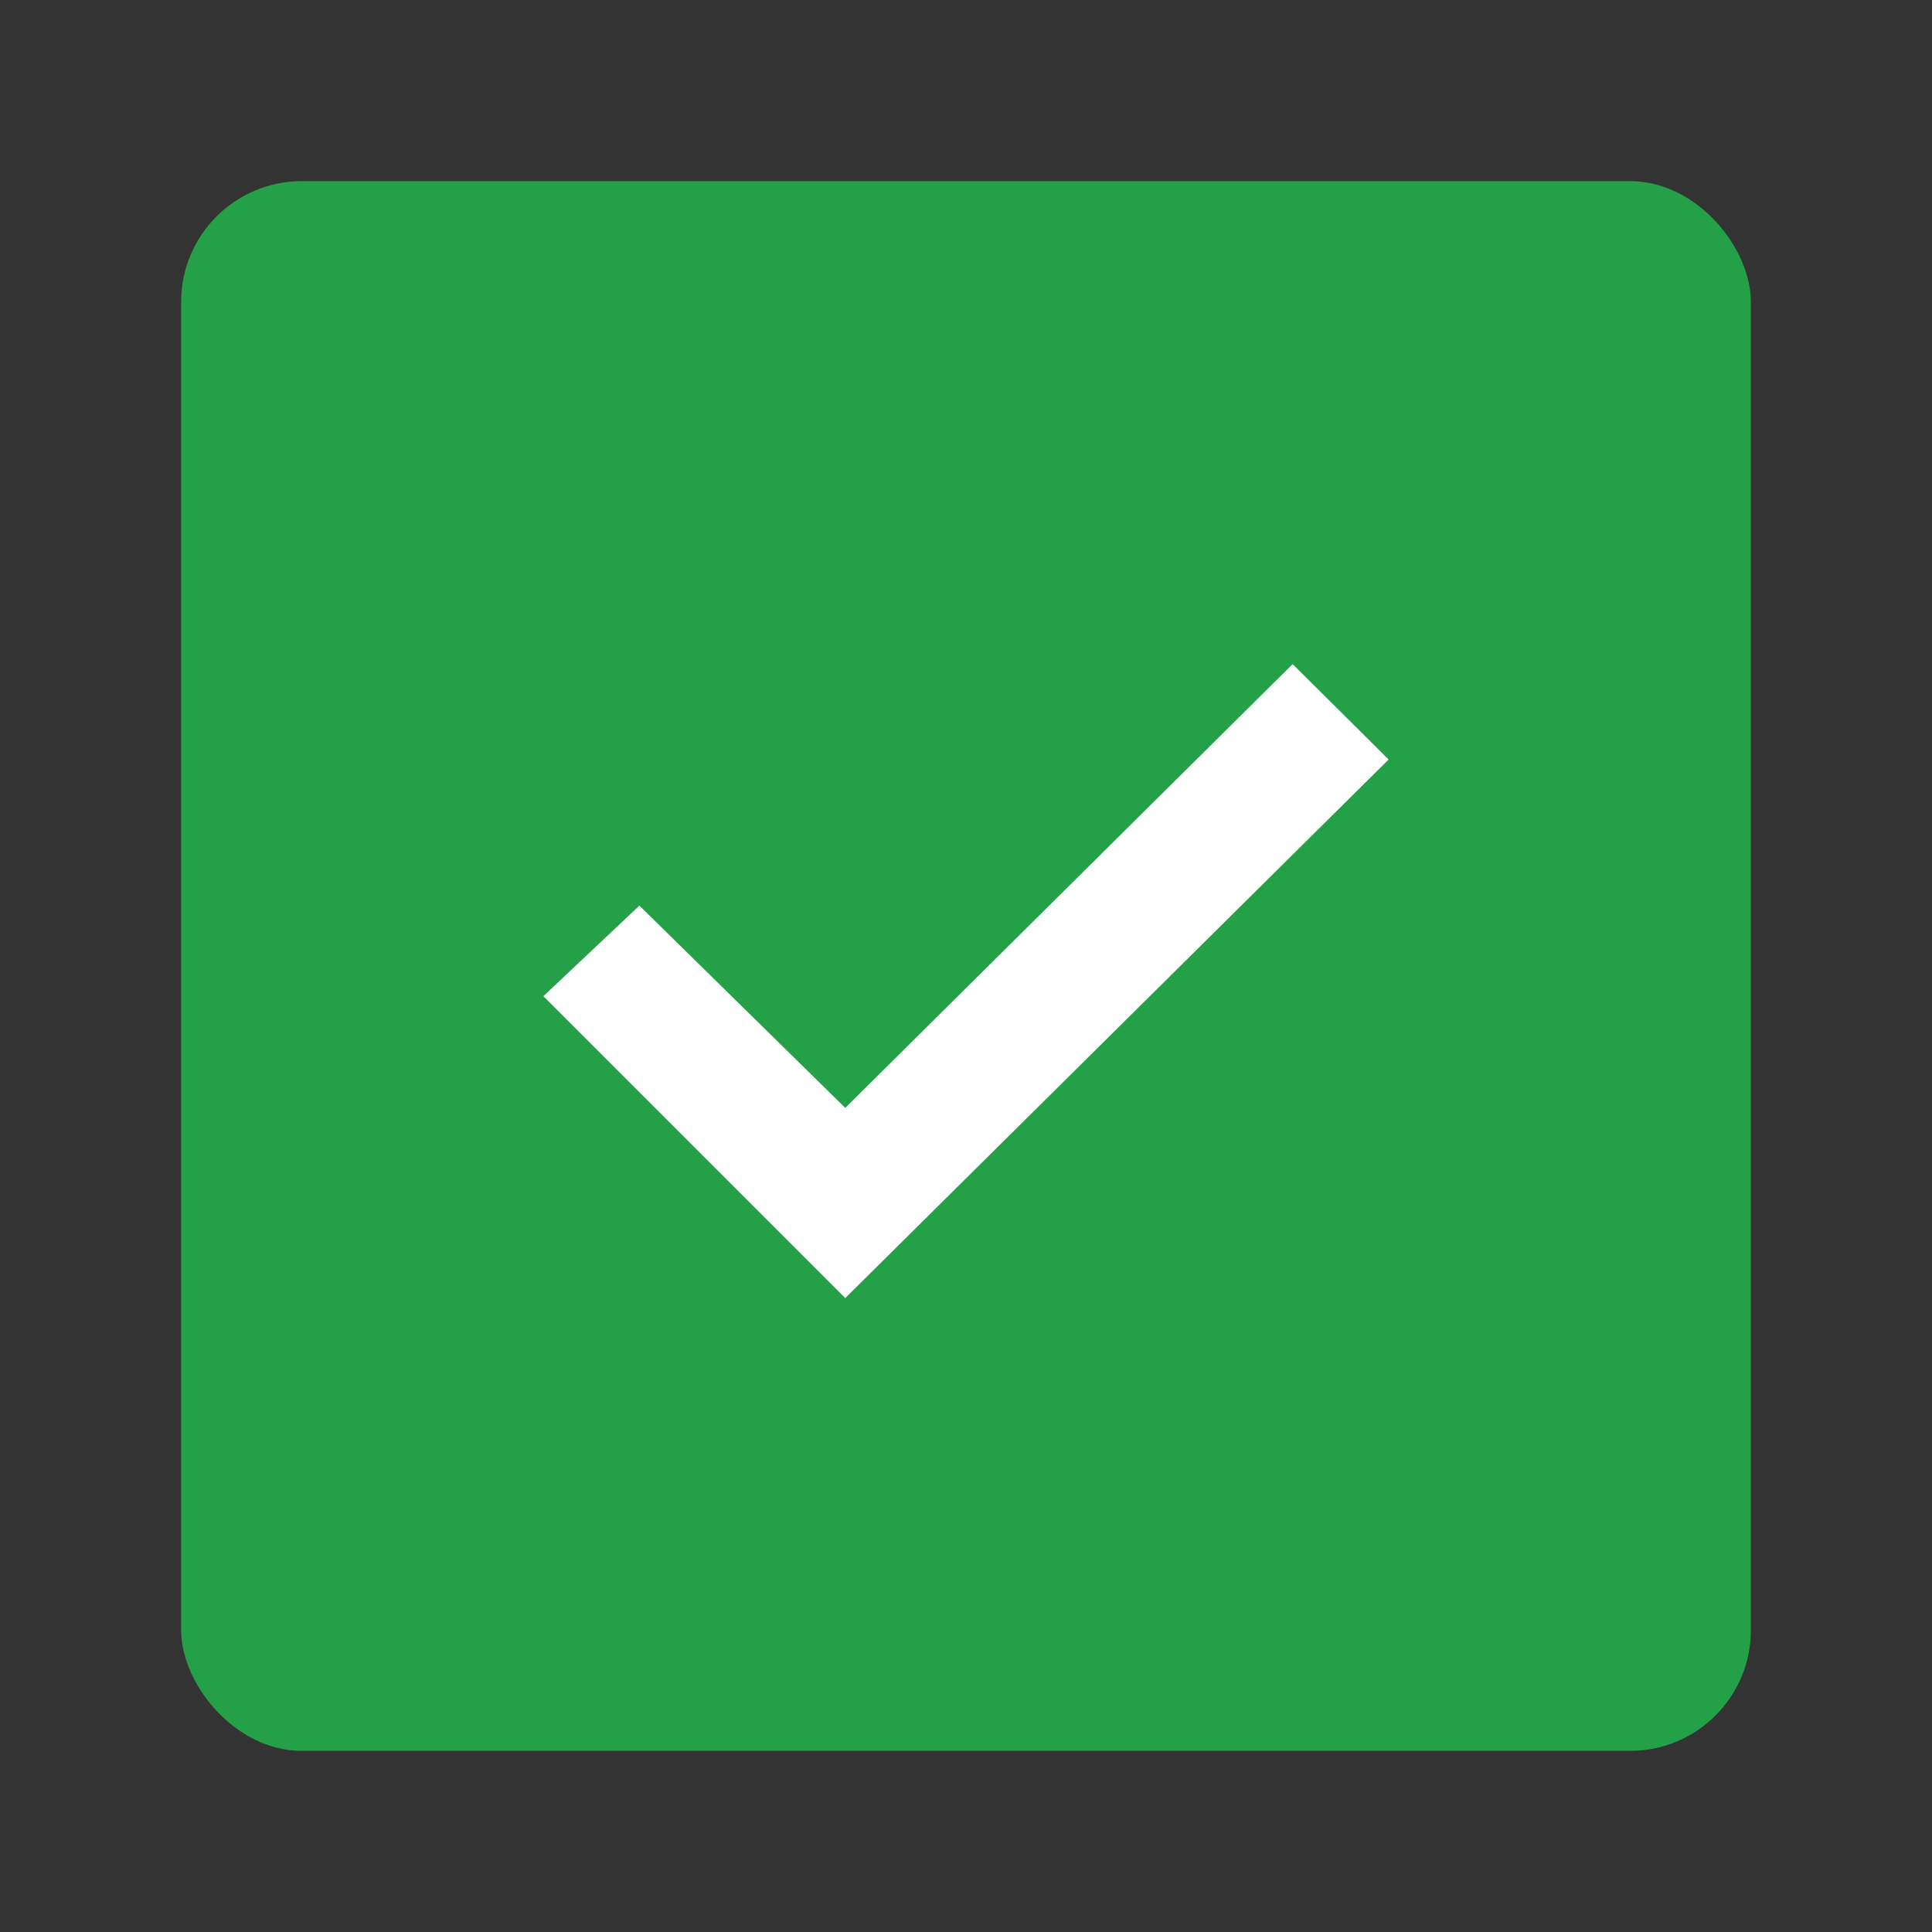 <svg xmlns="http://www.w3.org/2000/svg" viewBox="0 0 32 32"><rect x="0" y="0" width="32" height="32" fill="#333333" stroke="none"/><g fill="none" fill-rule="evenodd" stroke="none" stroke-width="1"><rect width="26" height="26" x="3" y="3" fill="#24A148" rx="2"/><polygon fill="#FFF" points="14 21.5 9 16.5 10.59 15 14 18.35 21.41 11 23 12.58"/></g></svg>